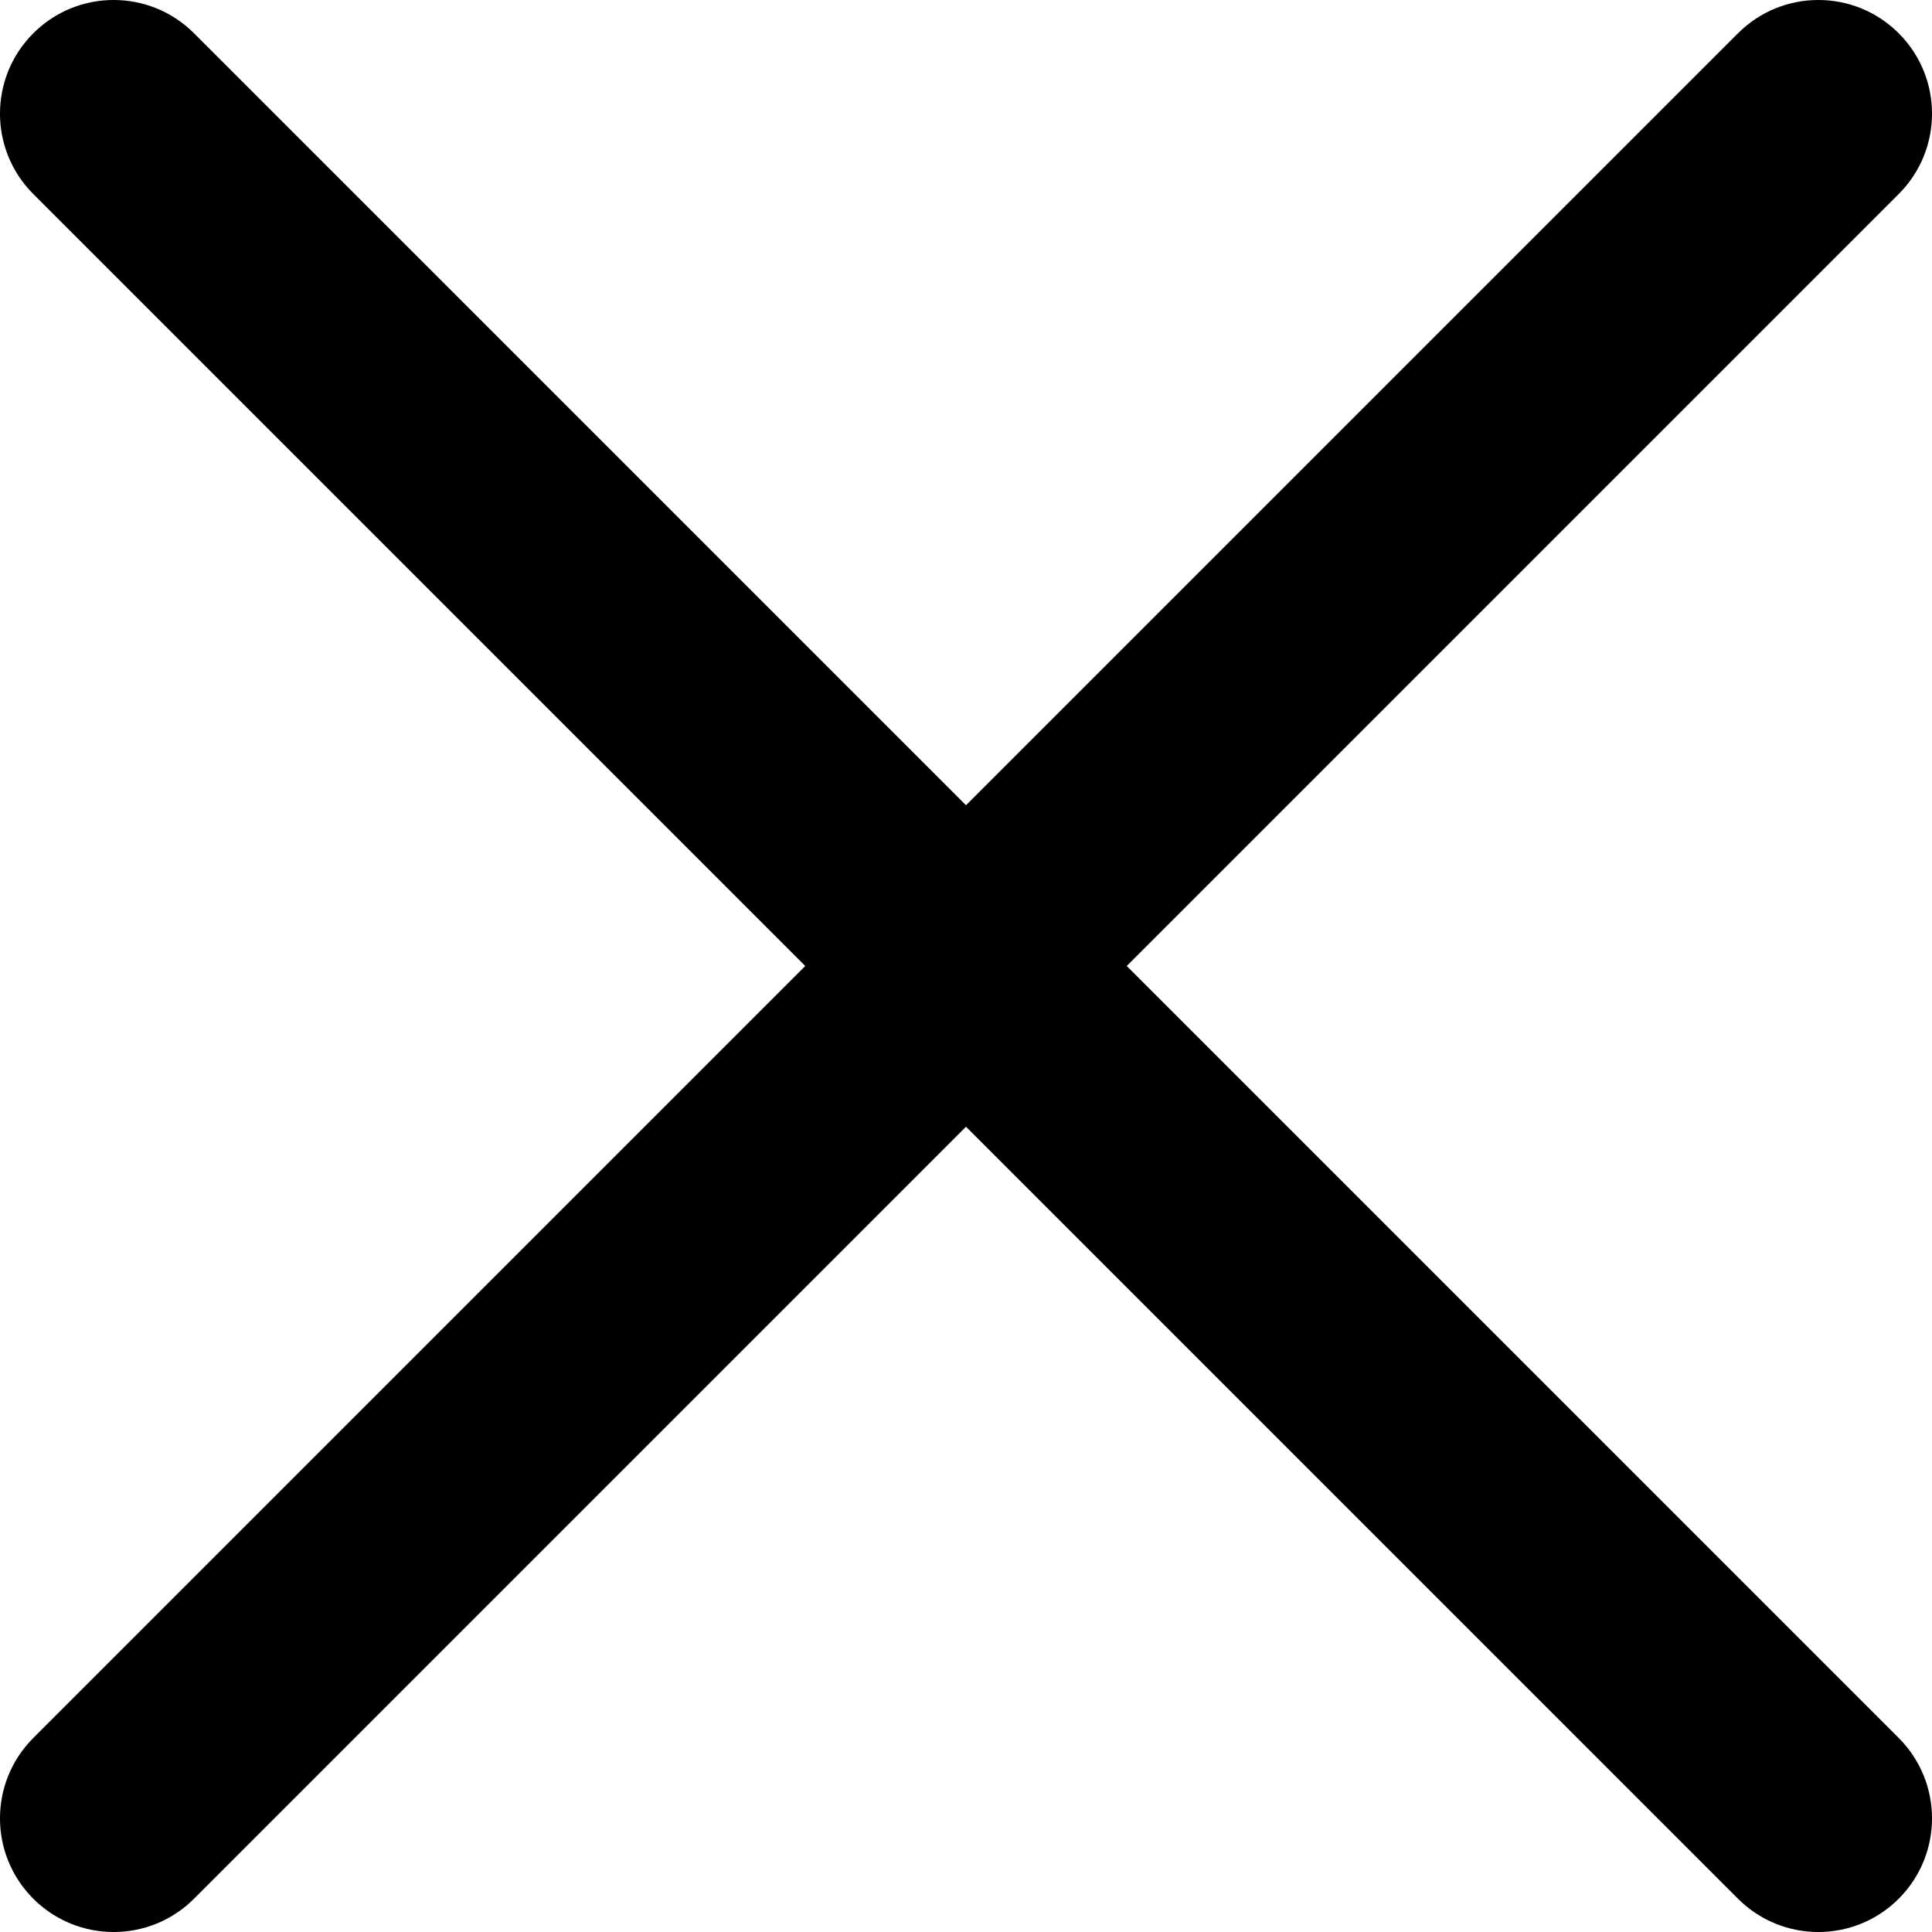 <svg width="40" height="40" viewBox="0 0 40 40" fill="inherit" xmlns="http://www.w3.org/2000/svg">
<path fill-rule="evenodd" clip-rule="evenodd" d="M39.311 4.017C40.23 3.098 40.23 1.608 39.311 0.689C38.392 -0.23 36.902 -0.23 35.983 0.689L20 16.672L4.017 0.689C3.098 -0.23 1.608 -0.23 0.689 0.689C-0.23 1.608 -0.23 3.098 0.689 4.017L16.672 20L0.689 35.983C-0.23 36.902 -0.23 38.392 0.689 39.311C1.608 40.23 3.098 40.23 4.017 39.311L20 23.328L35.983 39.311C36.902 40.23 38.392 40.23 39.311 39.311C40.23 38.392 40.23 36.902 39.311 35.983L23.328 20L39.311 4.017Z"/>
</svg>
